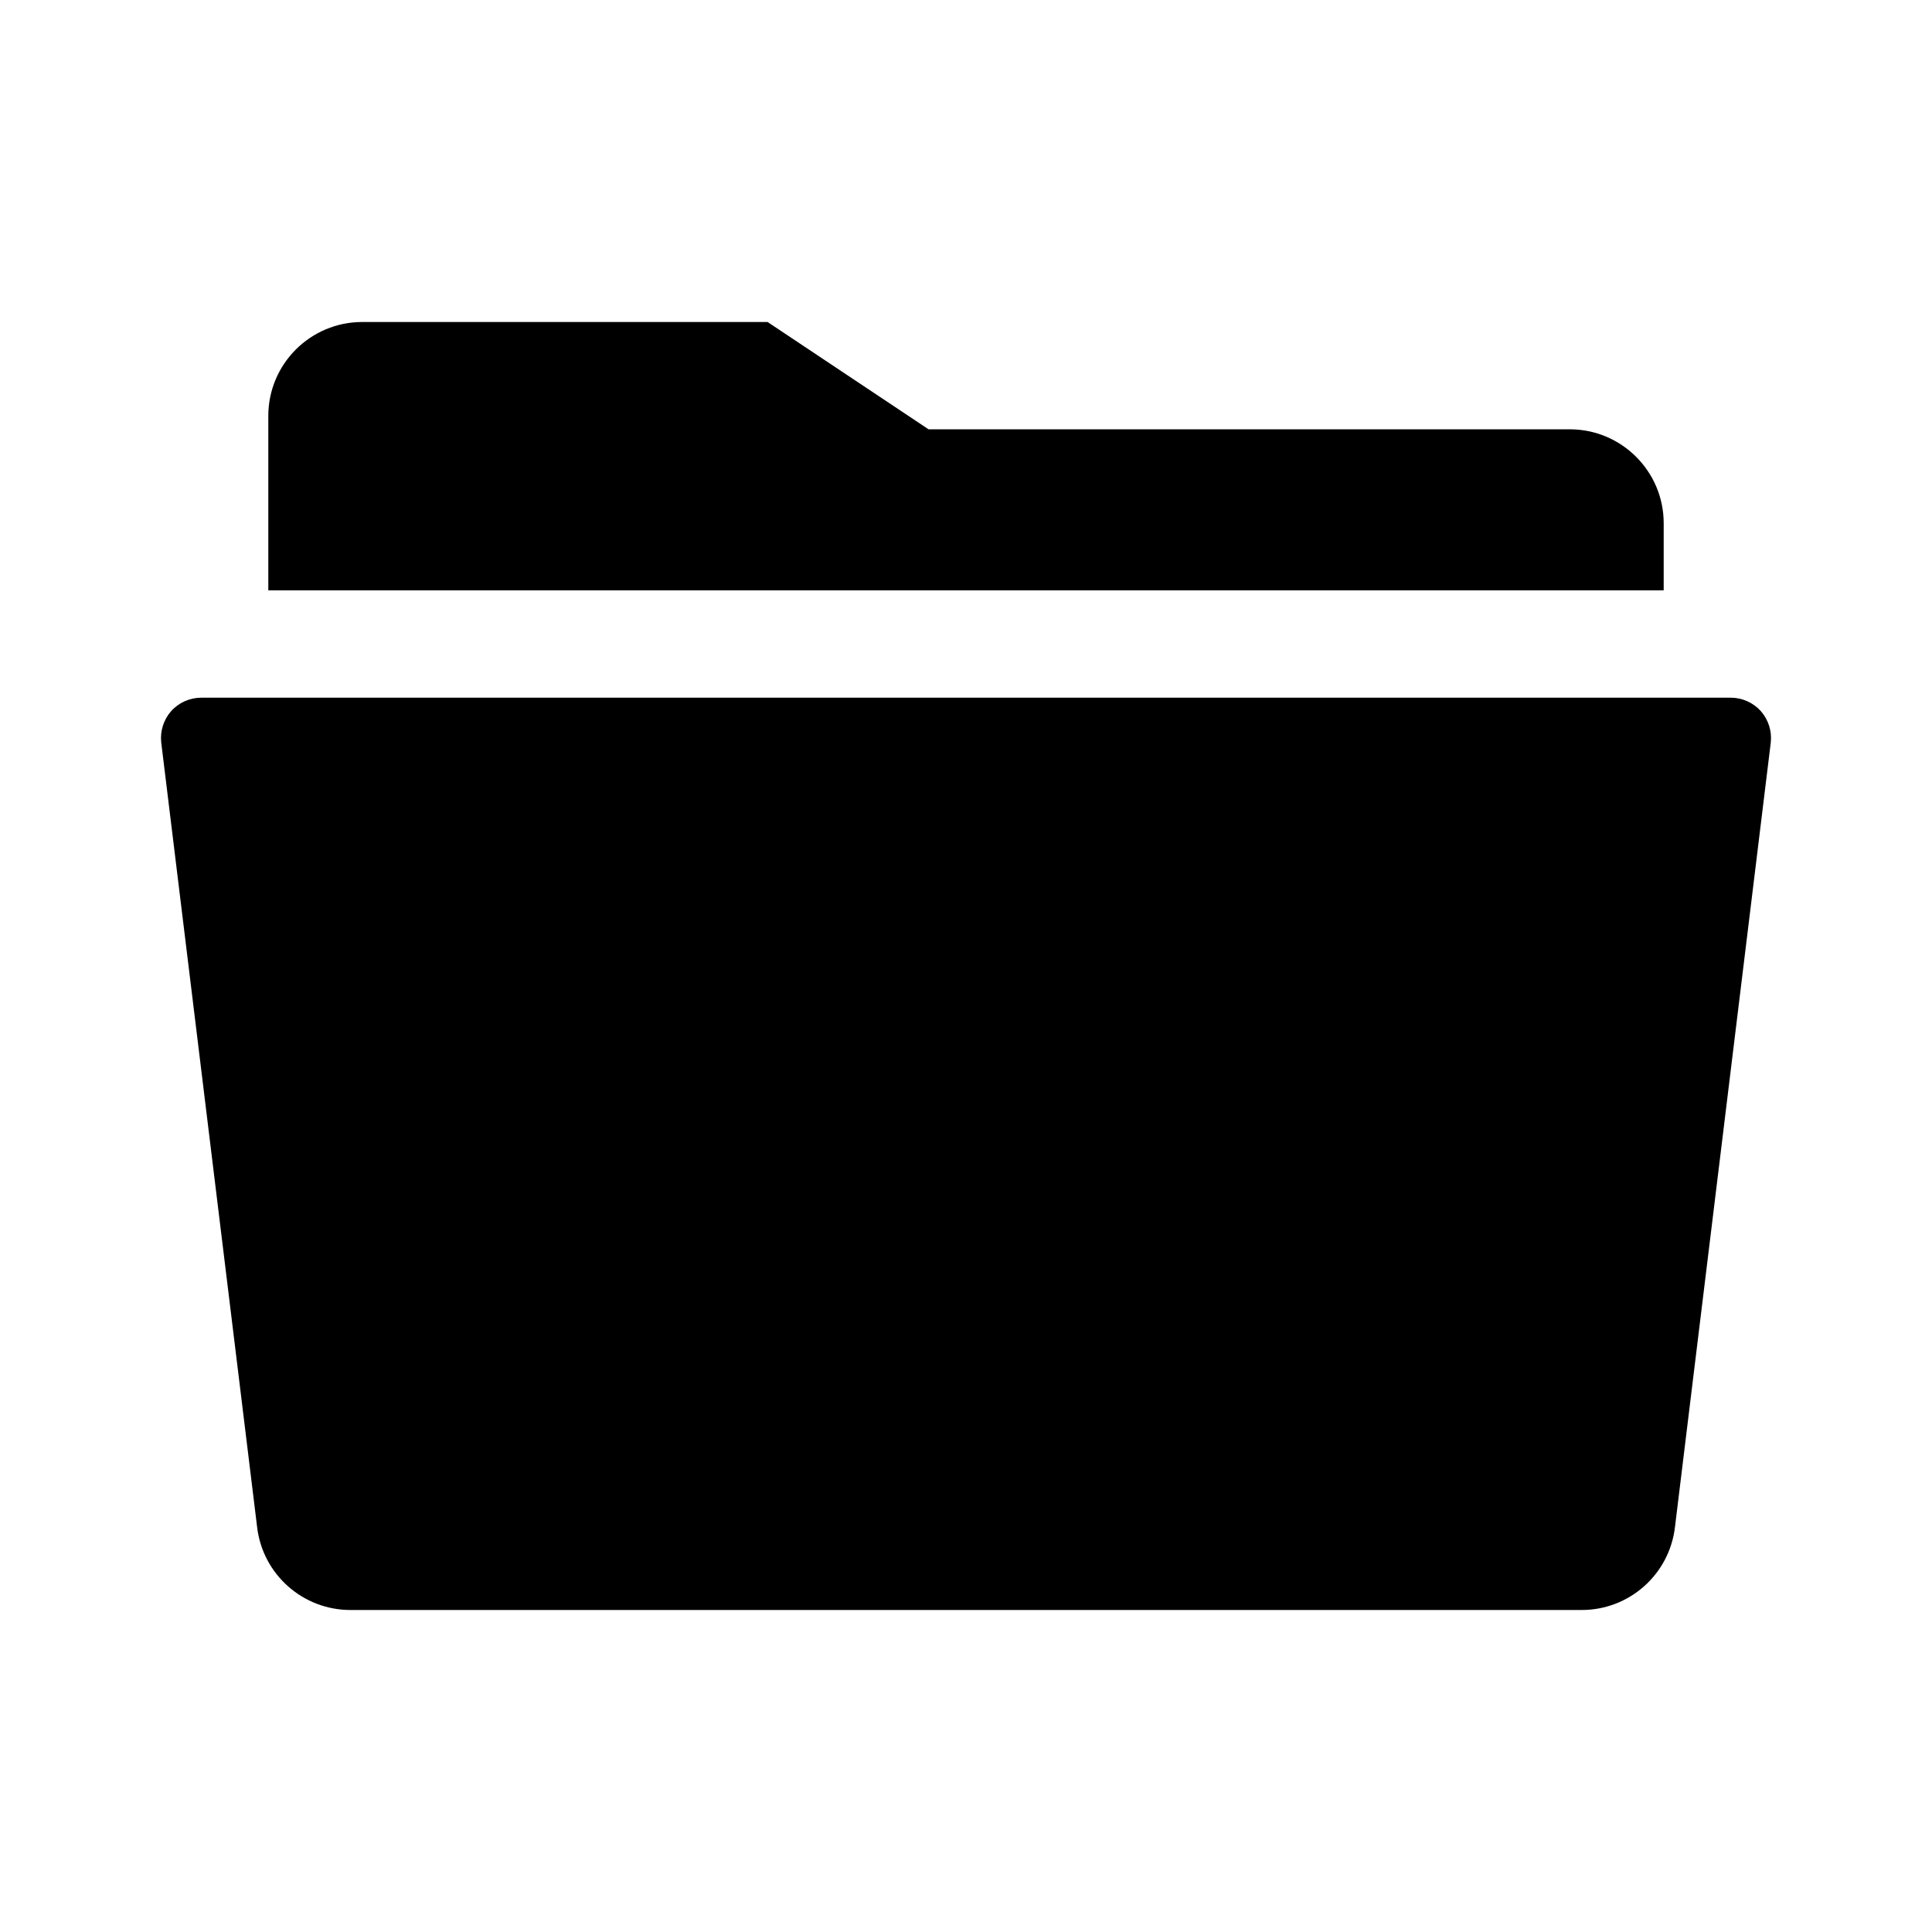 <?xml version="1.0" encoding="UTF-8"?>
<svg width="24px" height="24px" viewBox="0 0 24 24" version="1.1" xmlns="http://www.w3.org/2000/svg" xmlns:xlink="http://www.w3.org/1999/xlink">
    <title>VSQUARE/4) Icons/folder_open/folder_open_sharp</title>
    <g id="VSQUARE_Symbols" stroke="none" stroke-width="1" fill="none" fill-rule="evenodd">
        <g id="VSQUARE/4)-Icons/folder_open/folder_open_sharp">
            <rect id="Rectangle" x="0" y="0" width="24" height="24"></rect>
            <path d="M2.003,9.225 L3.194,18.97 C3.263,19.558 3.763,20.001 4.355,20 L19.647,20 C20.239,20.001 20.738,19.558 20.807,18.97 L21.997,9.225 C22.013,9.083 21.968,8.941 21.874,8.834 C21.779,8.728 21.643,8.667 21.5,8.667 L2.5,8.667 C2.357,8.667 2.221,8.728 2.126,8.834 C2.032,8.941 1.987,9.083 2.003,9.225 Z M20.667,6.5 C20.667,5.856 20.144,5.333 19.5,5.333 L11.535,5.333 L9.535,4 L4.5,4 C3.856,4 3.333,4.522 3.333,5.167 L3.333,7.333 L20.667,7.333 L20.667,6.5 Z" id="Combined-Shape" fill="#000000" fill-rule="nonzero"></path>
        </g>
    </g>
</svg>